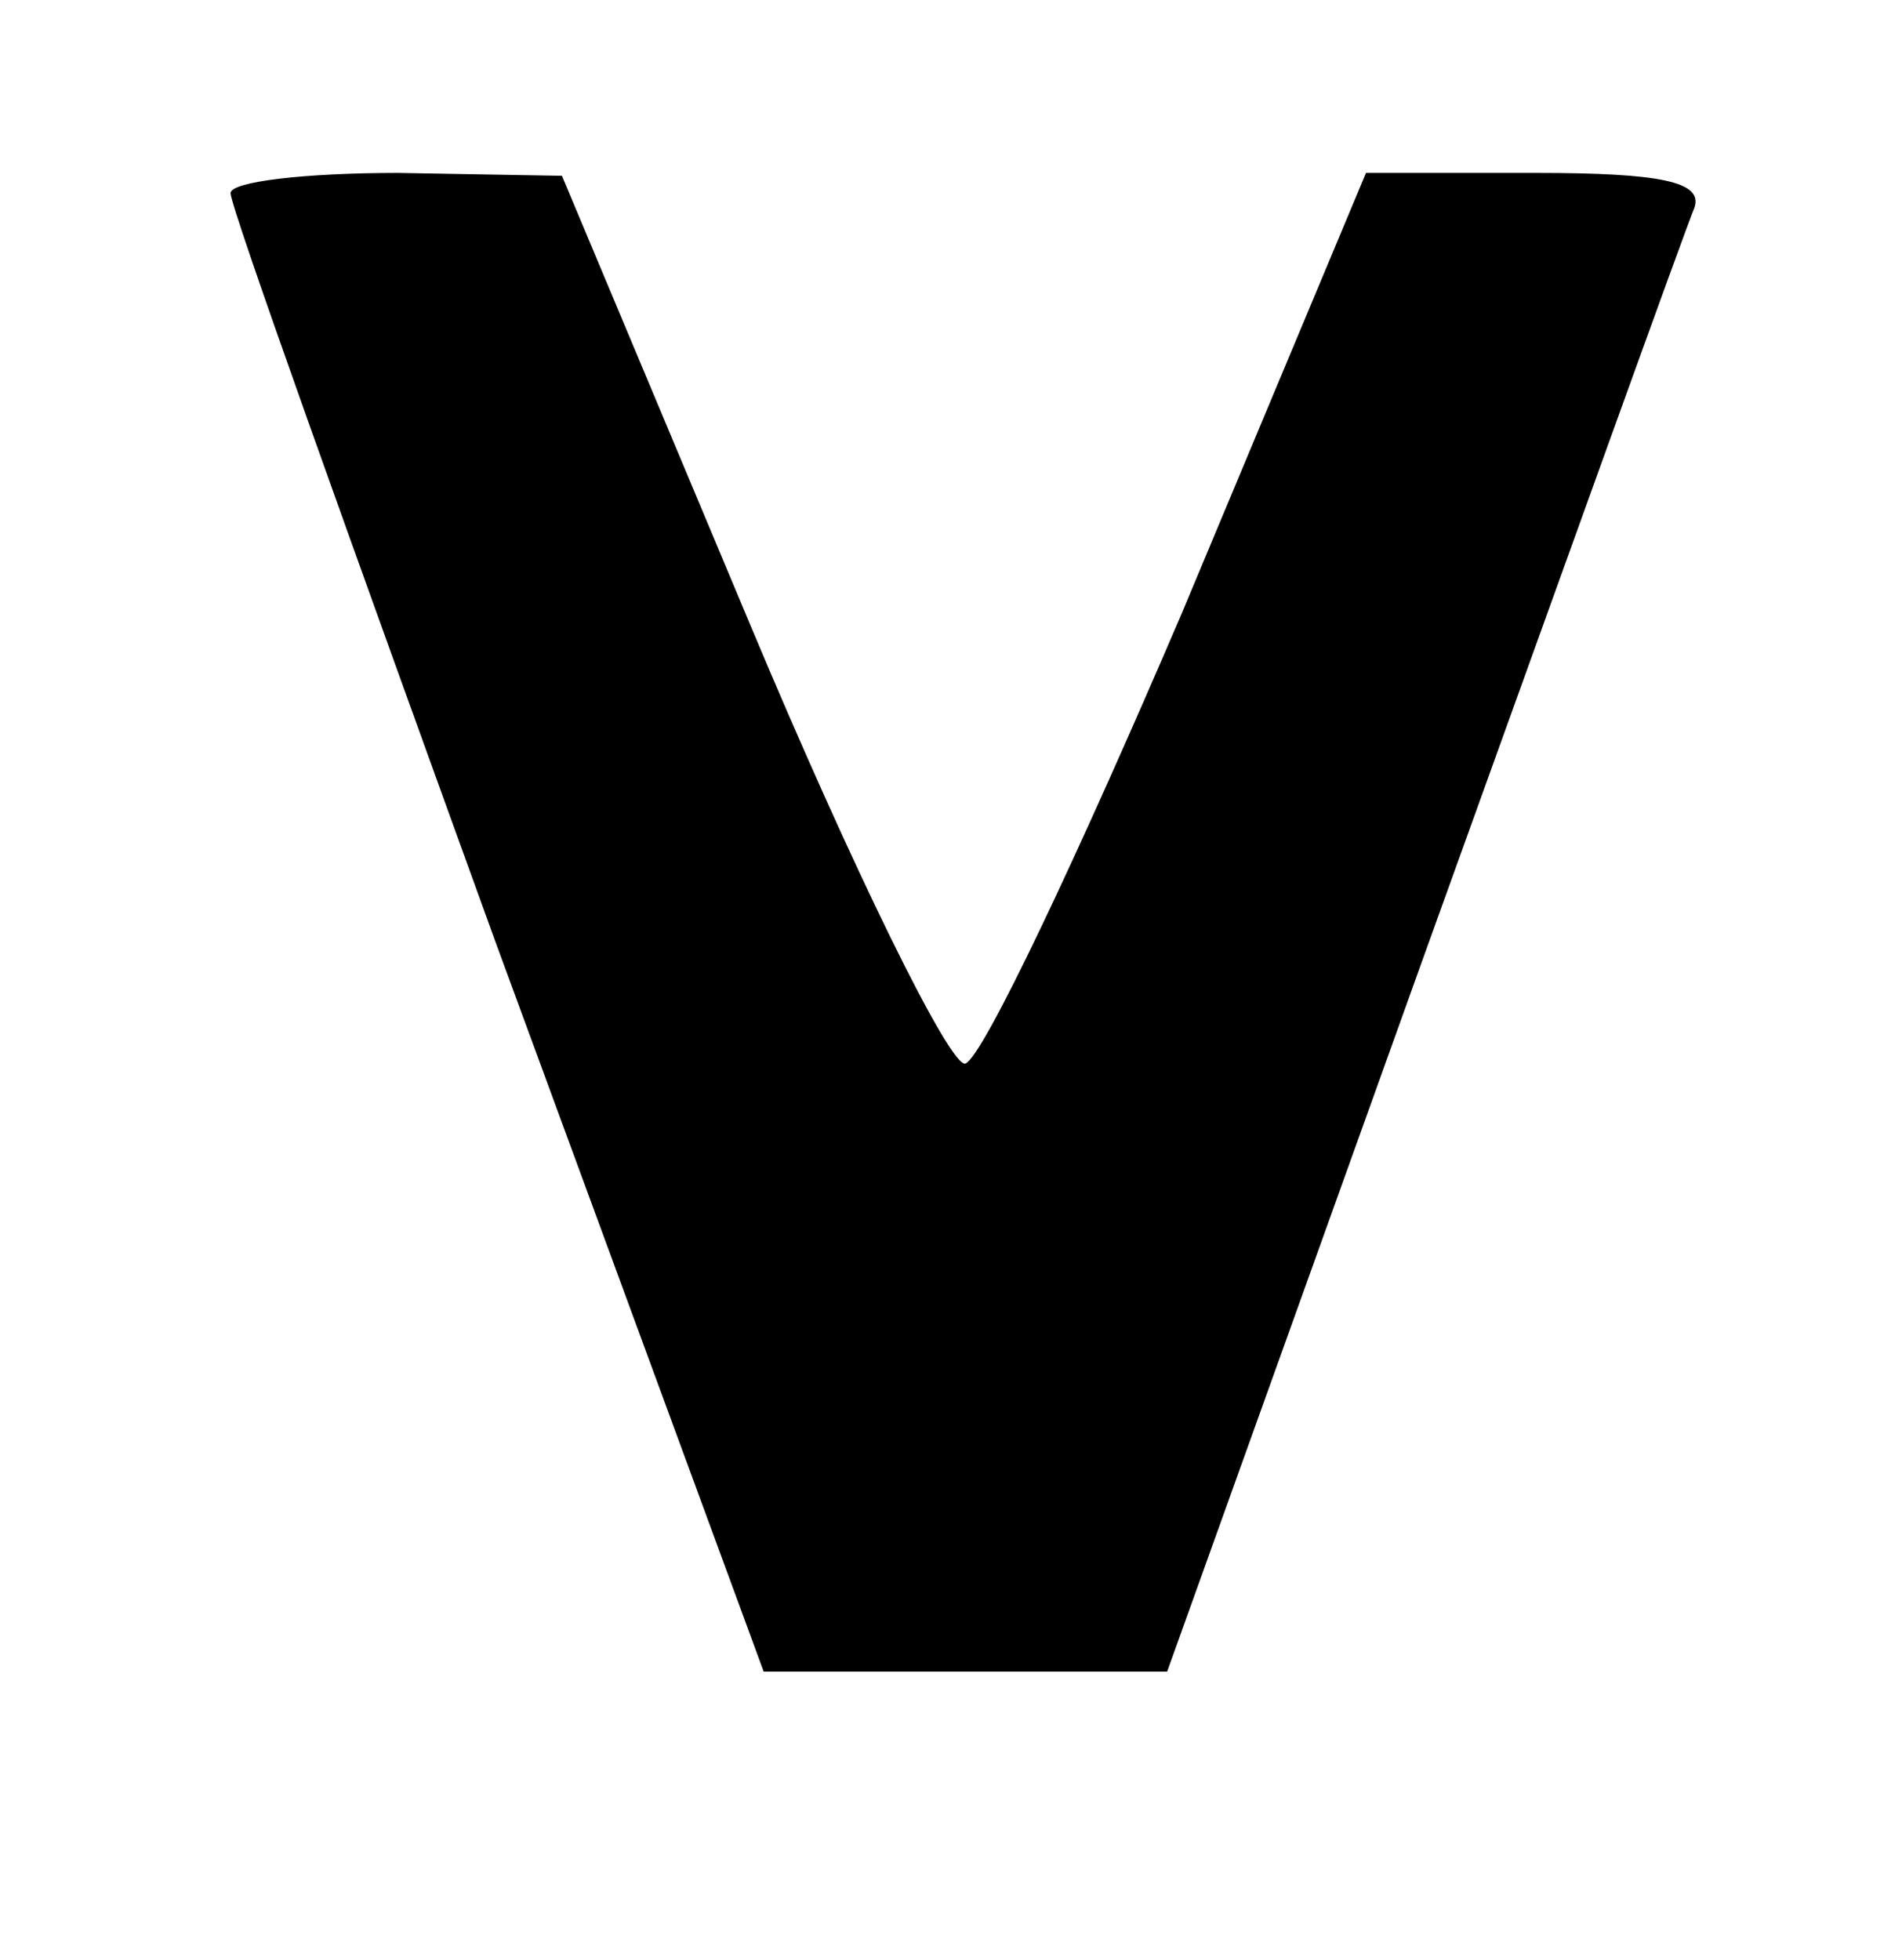<?xml version="1.0" standalone="no"?>
<!DOCTYPE svg PUBLIC "-//W3C//DTD SVG 20010904//EN"
 "http://www.w3.org/TR/2001/REC-SVG-20010904/DTD/svg10.dtd">
<svg version="1.0" xmlns="http://www.w3.org/2000/svg"
 width="66pt" height="68pt" viewBox="0 0 66 68"
 preserveAspectRatio="xMidYMid meet">
<g transform="translate(0,68) scale(0.1,-0.1)"
fill="#000000" stroke="none">
<path d="M80 613 c0 -5 42 -122 92 -260 l93 -253 70 0 70 0 89 248 c49 136 91
253 94 260 3 9 -12 12 -55 12 l-59 0 -64 -153 c-36 -84 -69 -154 -75 -156 -5
-2 -39 67 -75 153 l-65 155 -57 1 c-32 0 -58 -3 -58 -7z"/>
</g>
</svg>
